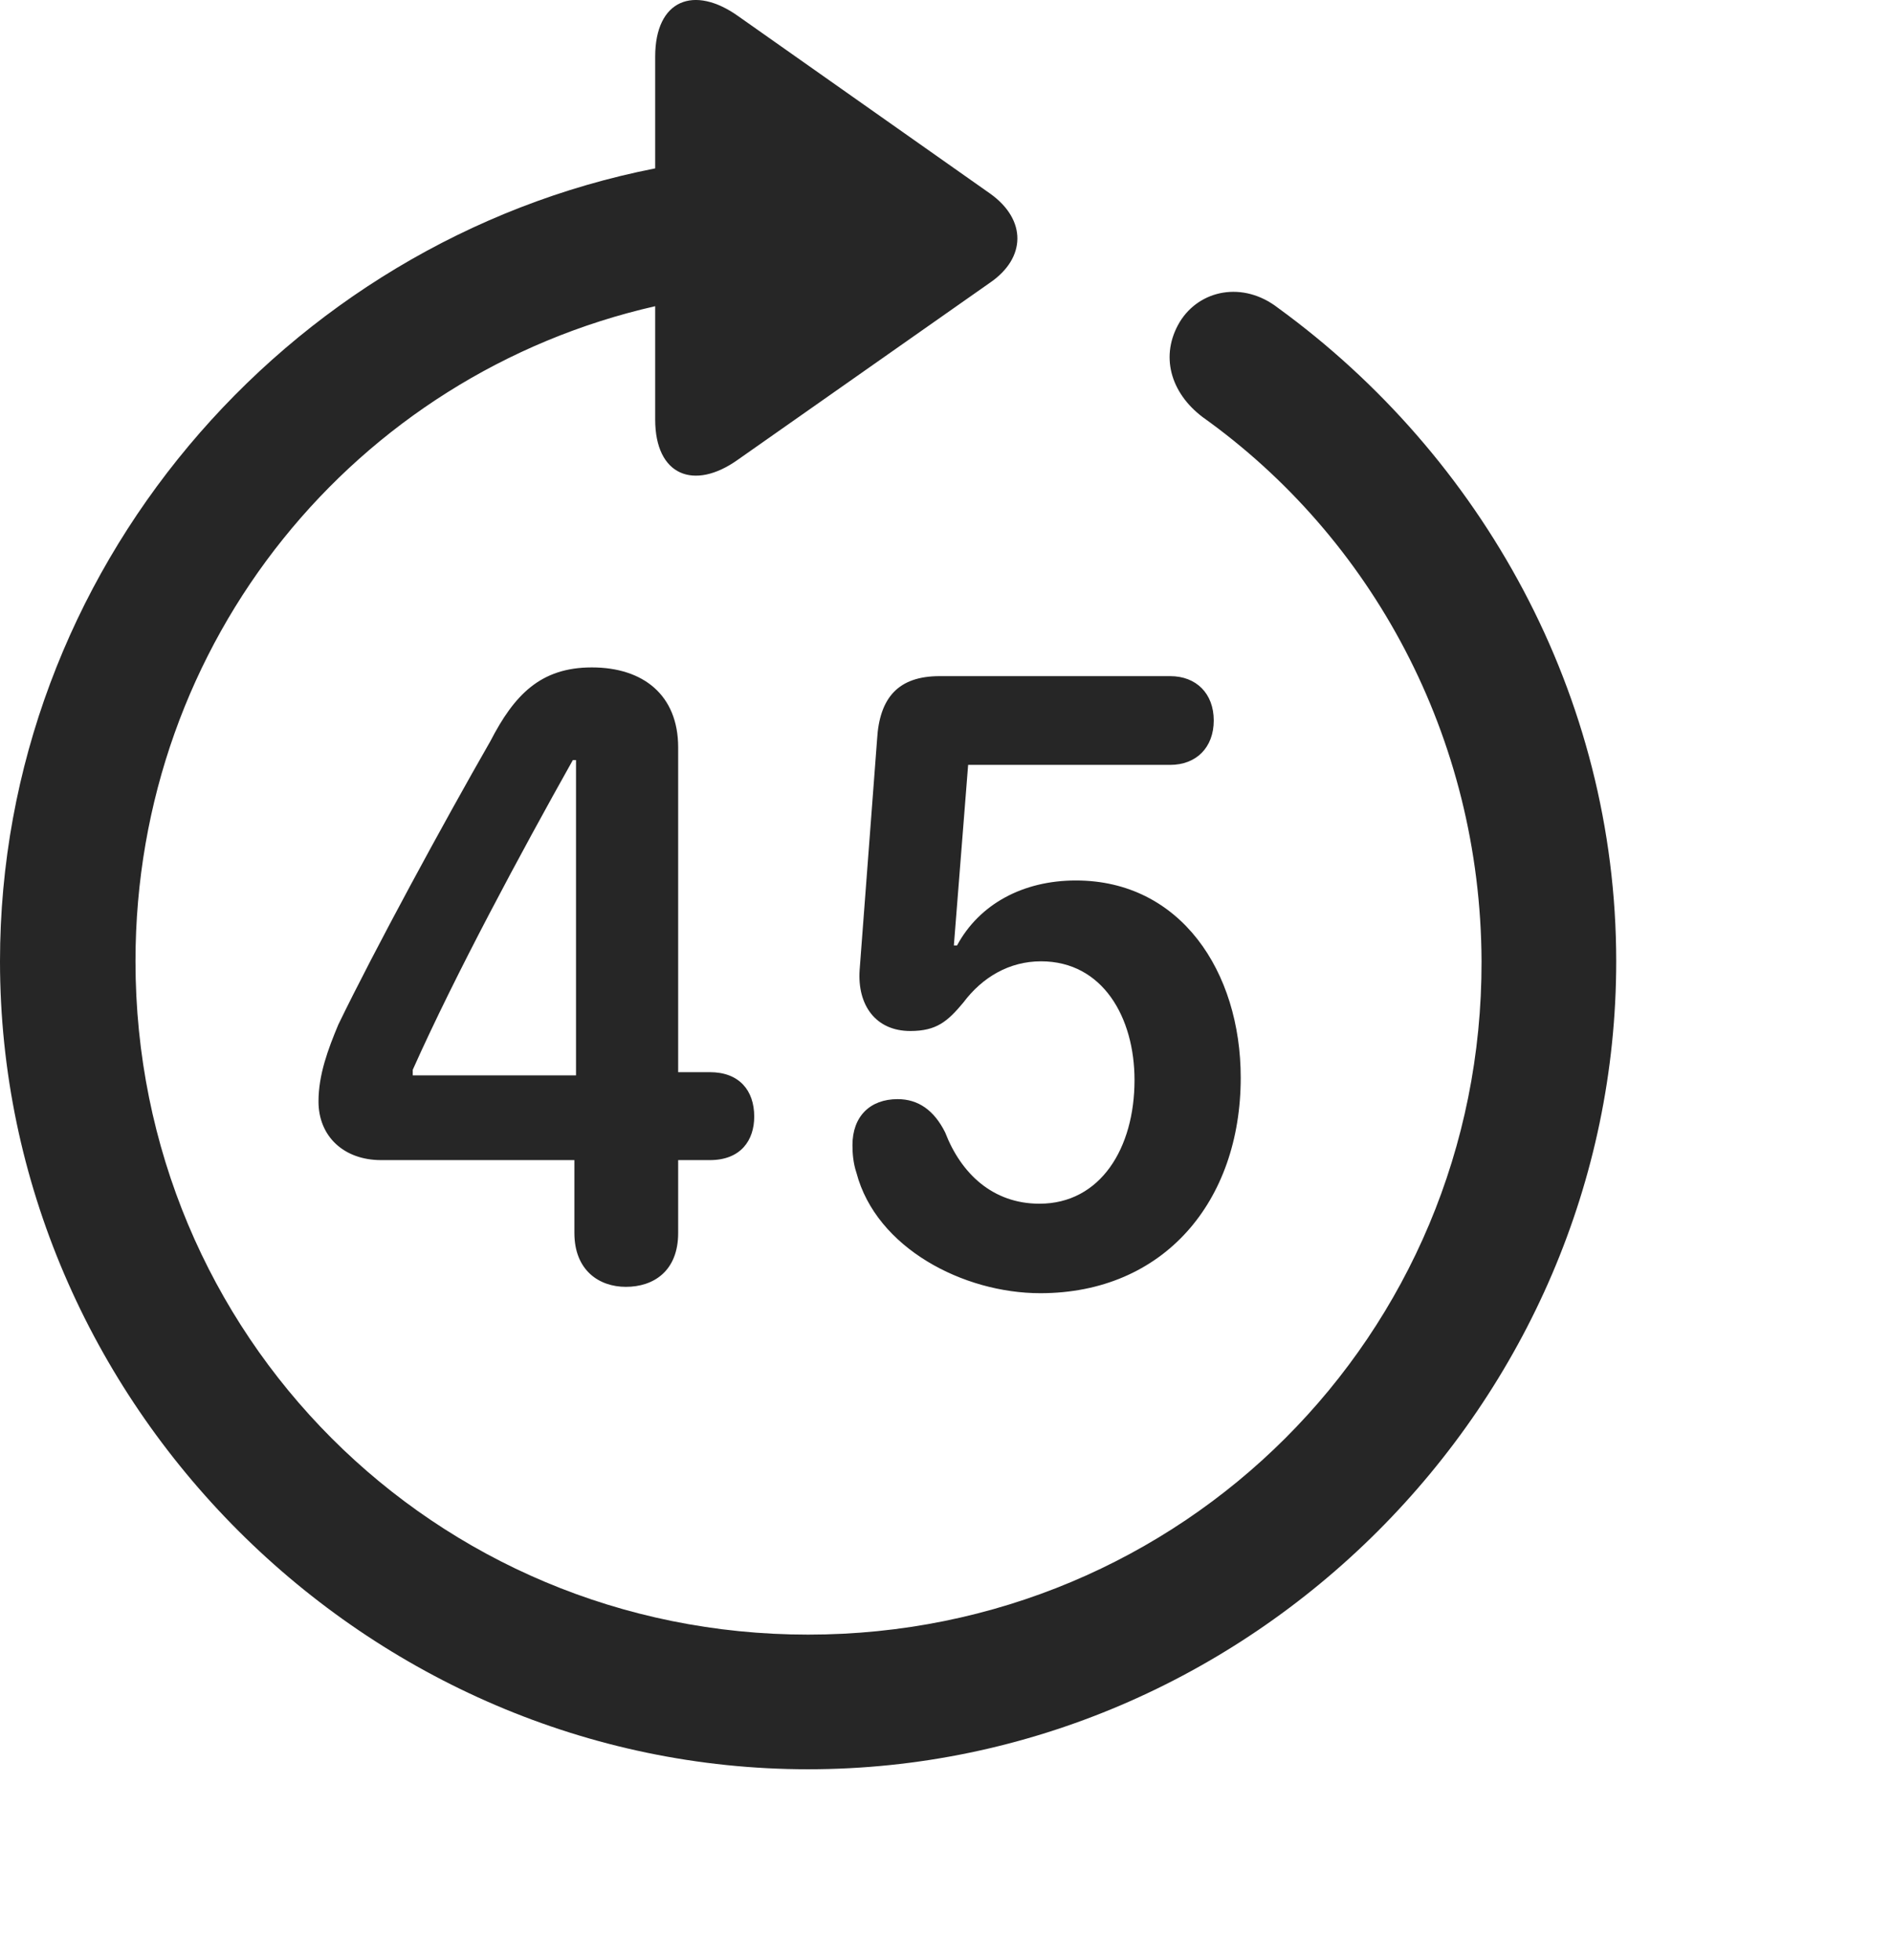 <svg width="28" height="29" viewBox="0 0 28 29" fill="none" xmlns="http://www.w3.org/2000/svg">
<path d="M0 14.222C0 20.761 5.426 26.175 11.953 26.175C18.492 26.175 23.906 20.761 23.906 14.222C23.906 10.284 21.914 6.745 18.902 4.554C18.387 4.155 17.742 4.284 17.449 4.765C17.156 5.257 17.309 5.808 17.789 6.171C20.285 7.952 21.902 10.893 21.914 14.222C21.926 19.753 17.484 24.183 11.953 24.183C6.422 24.183 2.004 19.753 2.004 14.222C2.004 9.476 5.262 5.538 9.691 4.53V6.206C9.691 7.038 10.266 7.261 10.91 6.804L14.648 4.179C15.176 3.815 15.188 3.253 14.648 2.866L10.922 0.241C10.266 -0.228 9.691 -0.005 9.691 0.839V2.491C4.207 3.569 0 8.456 0 14.222Z" fill="black" fill-opacity="0.85"/>
<path d="M9.258 19.038C9.668 19.038 10.031 18.804 10.031 18.241V17.163H10.5C10.957 17.163 11.156 16.87 11.156 16.519C11.156 16.132 10.934 15.862 10.5 15.862H10.031V11.058C10.031 10.284 9.516 9.874 8.754 9.874C7.992 9.874 7.605 10.284 7.254 10.964C6.562 12.171 5.543 14.046 5.004 15.159C4.852 15.523 4.711 15.898 4.711 16.296C4.711 16.812 5.086 17.163 5.637 17.163H8.496V18.241C8.496 18.792 8.859 19.038 9.258 19.038ZM8.52 15.909H6.105V15.827C6.738 14.409 7.711 12.604 8.473 11.245H8.52V15.909ZM15.387 19.132C17.215 19.132 18.352 17.773 18.352 15.944C18.352 14.374 17.461 13.026 15.914 13.026C15.129 13.026 14.484 13.378 14.156 13.987H14.109L14.32 11.316H17.309C17.695 11.316 17.953 11.058 17.953 10.659C17.953 10.261 17.695 10.003 17.309 10.003H13.898C13.289 10.003 13.008 10.319 12.973 10.941L12.715 14.351C12.68 14.866 12.949 15.253 13.465 15.253C13.852 15.253 14.016 15.112 14.25 14.831C14.531 14.456 14.93 14.222 15.398 14.222C16.312 14.222 16.781 15.054 16.781 15.979C16.781 16.987 16.277 17.808 15.375 17.808C14.684 17.808 14.215 17.362 13.98 16.753C13.816 16.425 13.582 16.261 13.277 16.261C12.867 16.261 12.609 16.519 12.609 16.941C12.609 17.069 12.621 17.21 12.668 17.351C12.961 18.464 14.25 19.132 15.387 19.132Z" fill="black" fill-opacity="0.85"/>
</svg>
